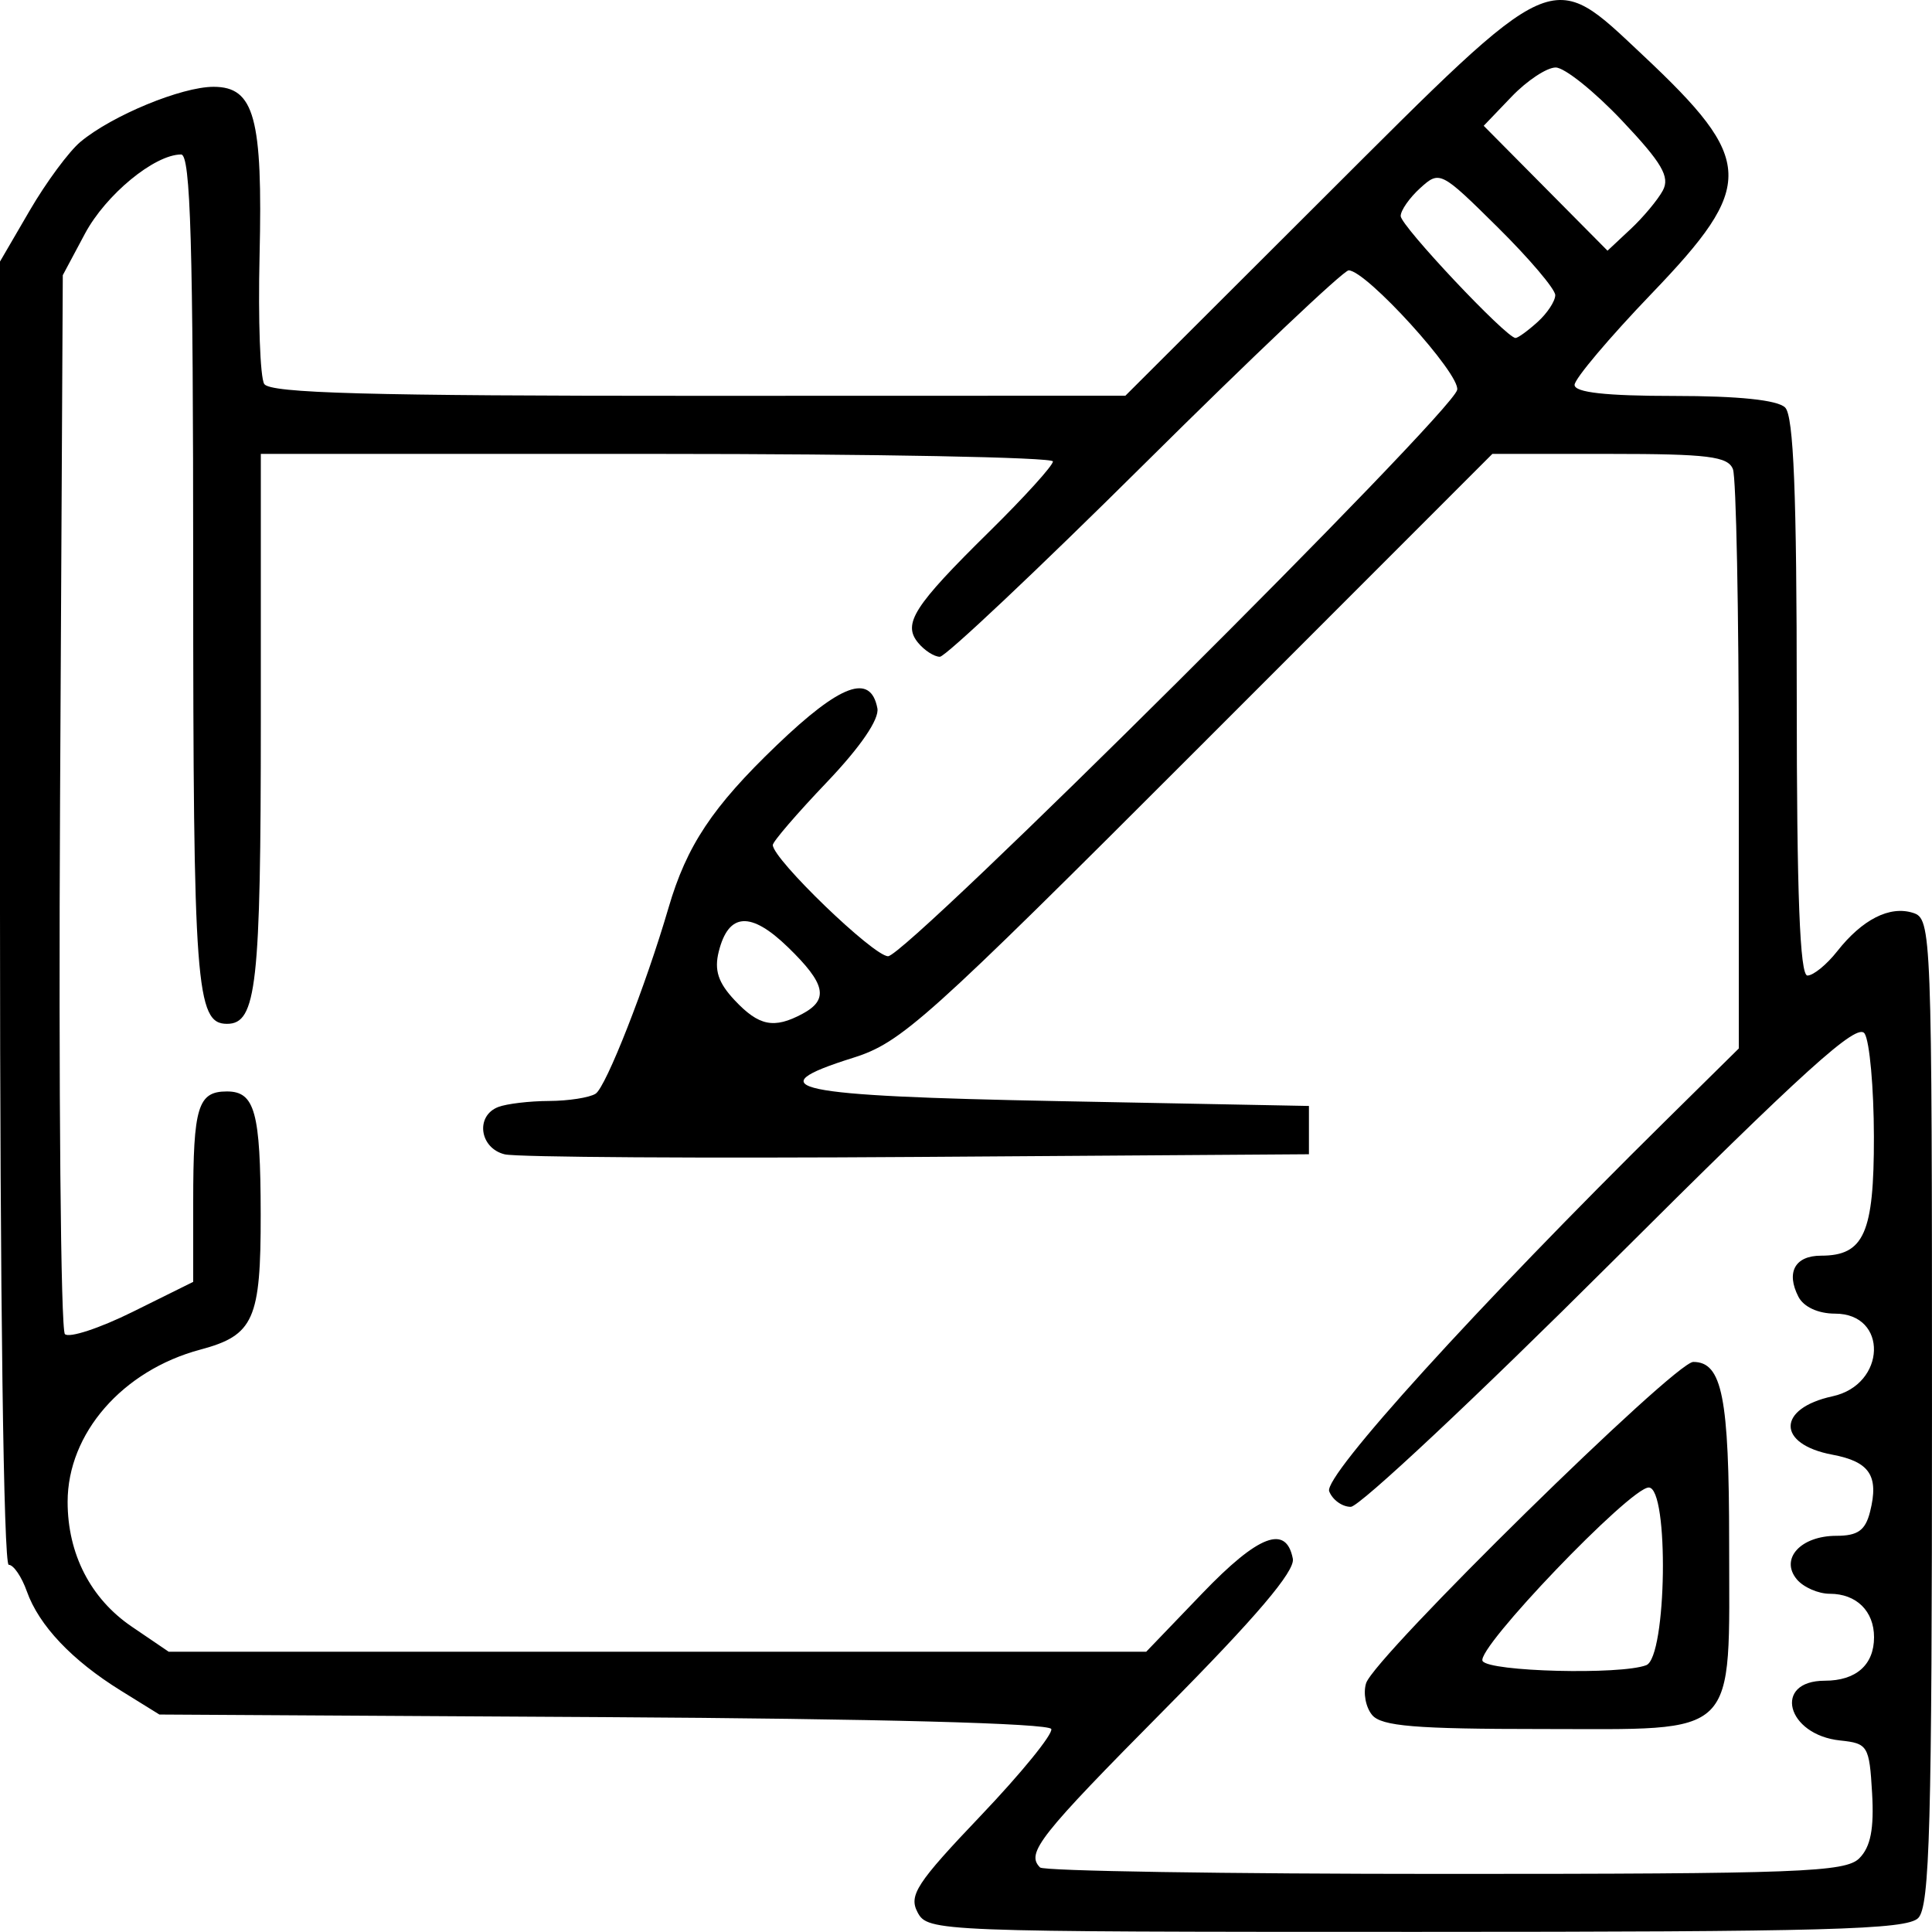 <?xml version="1.0" encoding="UTF-8" standalone="no"?>
<!-- Created with Inkscape (http://www.inkscape.org/) -->

<svg
   xmlns:dc="http://purl.org/dc/elements/1.1/"
   xmlns:cc="http://creativecommons.org/ns#"
   xmlns:rdf="http://www.w3.org/1999/02/22-rdf-syntax-ns#"
   xmlns:svg="http://www.w3.org/2000/svg"
   xmlns="http://www.w3.org/2000/svg"
   xmlns:sodipodi="http://sodipodi.sourceforge.net/DTD/sodipodi-0.dtd"
   xmlns:inkscape="http://www.inkscape.org/namespaces/inkscape"
   version="1.1"
   id="svg203"
   width="266.667"
   height="266.65"
   viewBox="0 0 266.667 266.65"
   sodipodi:docname="service-icon-4.svg"
   inkscape:version="0.92.4 (unknown)">
  <path
     d="m 126.655,263.96 c -1.257,-2.349 -0.154,-4.039 8.723,-13.357 5.589,-5.867 9.966,-11.246 9.726,-11.952 -0.269,-0.791 -23.978,-1.422 -61.77,-1.643 L 22,236.65 16.667,233.344 C 9.934,229.172 5.372,224.351 3.705,219.65 2.991,217.633 1.865,215.983 1.203,215.983 0.5,215.983 0,178.612 0,126.042 V 36.1 l 4.111,-7.059 c 2.261,-3.882 5.411,-8.143 7,-9.468 4.348,-3.626 13.941,-7.591 18.366,-7.591 5.638,0 6.801,4.278 6.35,23.347 -0.209,8.807 0.081,16.757 0.642,17.667 0.788,1.275 14.487,1.65 59.943,1.638 l 58.921,-0.015 27.333,-27.282 C 215.101,-5.035 213.868,-4.485 226.778,7.636 242.224,22.138 242.35,25.542 228,40.49 c -5.867,6.111 -10.667,11.797 -10.667,12.635 0,1.045 4.317,1.525 13.733,1.525 8.904,0 14.296,0.563 15.333,1.6 1.17,1.17 1.6,11.911 1.6,40 0,27.166 0.431,38.4 1.475,38.4 0.811,0 2.658,-1.504 4.103,-3.342 3.47,-4.412 7.255,-6.33 10.472,-5.309 2.554,0.811 2.616,2.438 2.616,68.836 0,57.16 -0.304,68.309 -1.905,69.91 -1.601,1.601 -12.667,1.905 -69.286,1.905 -66.205,0 -67.407,-0.047 -68.821,-2.689 z m 129.981,-7.47 c 1.558,-1.558 2.049,-4.066 1.762,-9 -0.379,-6.515 -0.588,-6.86 -4.397,-7.257 -7.425,-0.773 -9.35,-8.25 -2.124,-8.25 4.308,0 6.791,-2.193 6.791,-6 0,-3.607 -2.434,-6 -6.103,-6 -1.597,0 -3.65,-0.9 -4.563,-2 -2.349,-2.831 0.541,-6 5.471,-6 2.953,0 4,-0.75 4.647,-3.33 1.242,-4.95 -0.051,-6.902 -5.217,-7.871 -7.682,-1.441 -7.659,-6.388 0.038,-8.057 7.408,-1.607 7.71,-11.408 0.351,-11.408 -2.333,0 -4.339,-0.924 -5.063,-2.333 -1.735,-3.374 -0.472,-5.667 3.122,-5.667 5.936,0 7.319,-3.115 7.297,-16.429 -0.011,-6.731 -0.587,-13.135 -1.28,-14.23 -0.999,-1.579 -8.255,4.983 -35.014,31.667 -18.565,18.512 -34.725,33.659 -35.911,33.659 -1.186,0 -2.527,-0.966 -2.981,-2.147 -0.805,-2.097 20.429,-25.487 46.438,-51.153 l 10.1,-9.967 v -38.924 c 0,-21.408 -0.364,-39.873 -0.809,-41.033 -0.677,-1.763 -3.467,-2.109 -17.008,-2.109 h -16.199 l -40.533,40.55 c -37.722,37.737 -41.032,40.706 -47.722,42.811 -13.433,4.225 -8.51,5.261 28.381,5.973 l 34.557,0.667 v 3.333 3.333 l -54,0.371 c -29.7,0.204 -55.35,0.043 -57,-0.359 -3.478,-0.846 -4.087,-5.31 -0.891,-6.536 1.16,-0.445 4.31,-0.819 7,-0.83 2.69,-0.011 5.585,-0.462 6.433,-1.002 1.434,-0.912 6.919,-14.894 10.06,-25.645 2.513,-8.6 6.066,-13.944 14.917,-22.433 8.838,-8.477 12.976,-10.002 13.915,-5.126 0.29,1.505 -2.333,5.342 -6.985,10.219 -4.097,4.295 -7.449,8.19 -7.449,8.655 0,1.943 13.9,15.353 15.913,15.353 2.541,0 77.857,-74.955 78.549,-78.173 0.465,-2.161 -12.551,-16.494 -14.979,-16.494 -0.701,0 -13.368,12 -28.15,26.667 -14.781,14.667 -27.505,26.667 -28.274,26.667 -0.77,0 -2.114,-0.862 -2.988,-1.915 -2.191,-2.64 -0.64,-5.066 9.834,-15.38 4.819,-4.745 8.762,-9.095 8.762,-9.667 0,-0.571 -24.6,-1.039 -54.667,-1.039 H 36 v 36.754 c 0,36.657 -0.585,41.912 -4.667,41.912 -4.284,0 -4.667,-5.133 -4.667,-62.579 0,-45.051 -0.359,-57.42 -1.667,-57.416 -3.681,0.011 -10.398,5.546 -13.28,10.943 L 8.667,37.983 8.289,110.539 c -0.208,39.906 0.094,73.027 0.67,73.603 0.576,0.576 4.796,-0.811 9.378,-3.082 l 8.33,-4.129 v -11.032 c 0,-13.129 0.647,-15.25 4.654,-15.25 3.856,0 4.638,2.838 4.661,16.913 0.024,14.584 -0.937,16.743 -8.336,18.722 -10.739,2.872 -18.313,11.561 -18.313,21.009 0,7.193 3.172,13.364 8.853,17.225 l 5.099,3.465 h 67.461 67.461 l 7.745,-8.063 c 7.748,-8.067 11.577,-9.53 12.493,-4.775 0.329,1.71 -5.079,8.07 -17.651,20.758 -17.387,17.547 -19.221,19.873 -17.237,21.857 0.489,0.489 25.646,0.889 55.905,0.889 48.93,0 55.255,-0.239 57.175,-2.159 z m -67.249,-19.777 c -0.884,-1.065 -1.256,-3.04 -0.828,-4.389 1.156,-3.642 42.603,-44.341 45.155,-44.341 3.989,0 4.953,4.856 4.953,24.949 0,27.346 1.641,25.718 -25.912,25.718 -17.397,0 -22.083,-0.388 -23.368,-1.936 z m 37.838,-6.873 c 2.835,-1.088 3.165,-24.524 0.346,-24.524 -2.574,0 -23.944,22.316 -22.934,23.95 0.911,1.474 19.044,1.935 22.589,0.574 z M 110.754,139.936 c 3.687,-1.973 3.214,-4.148 -2,-9.201 -5.135,-4.977 -8.193,-4.785 -9.545,0.598 -0.647,2.576 -0.085,4.3 2.193,6.724 3.349,3.565 5.423,3.982 9.352,1.879 z M 212.228,44.443 c 1.341,-1.214 2.438,-2.882 2.438,-3.708 0,-0.826 -3.58,-5.044 -7.955,-9.374 -7.824,-7.742 -8,-7.832 -10.667,-5.418 -1.491,1.35 -2.712,3.093 -2.712,3.875 0,1.35 14.582,16.832 15.853,16.832 0.332,0 1.701,-0.993 3.042,-2.207 z M 229.513,26.297 c 1.015,-1.883 -0.112,-3.812 -5.649,-9.667 -3.805,-4.023 -7.918,-7.314 -9.141,-7.314 -1.223,0 -3.958,1.81 -6.078,4.023 l -3.855,4.023 8.544,8.62 8.544,8.62 3.184,-2.977 c 1.751,-1.637 3.754,-4.036 4.452,-5.33 z"
     id="path219"
     inkscape:connector-curvature="0" />
</svg>
